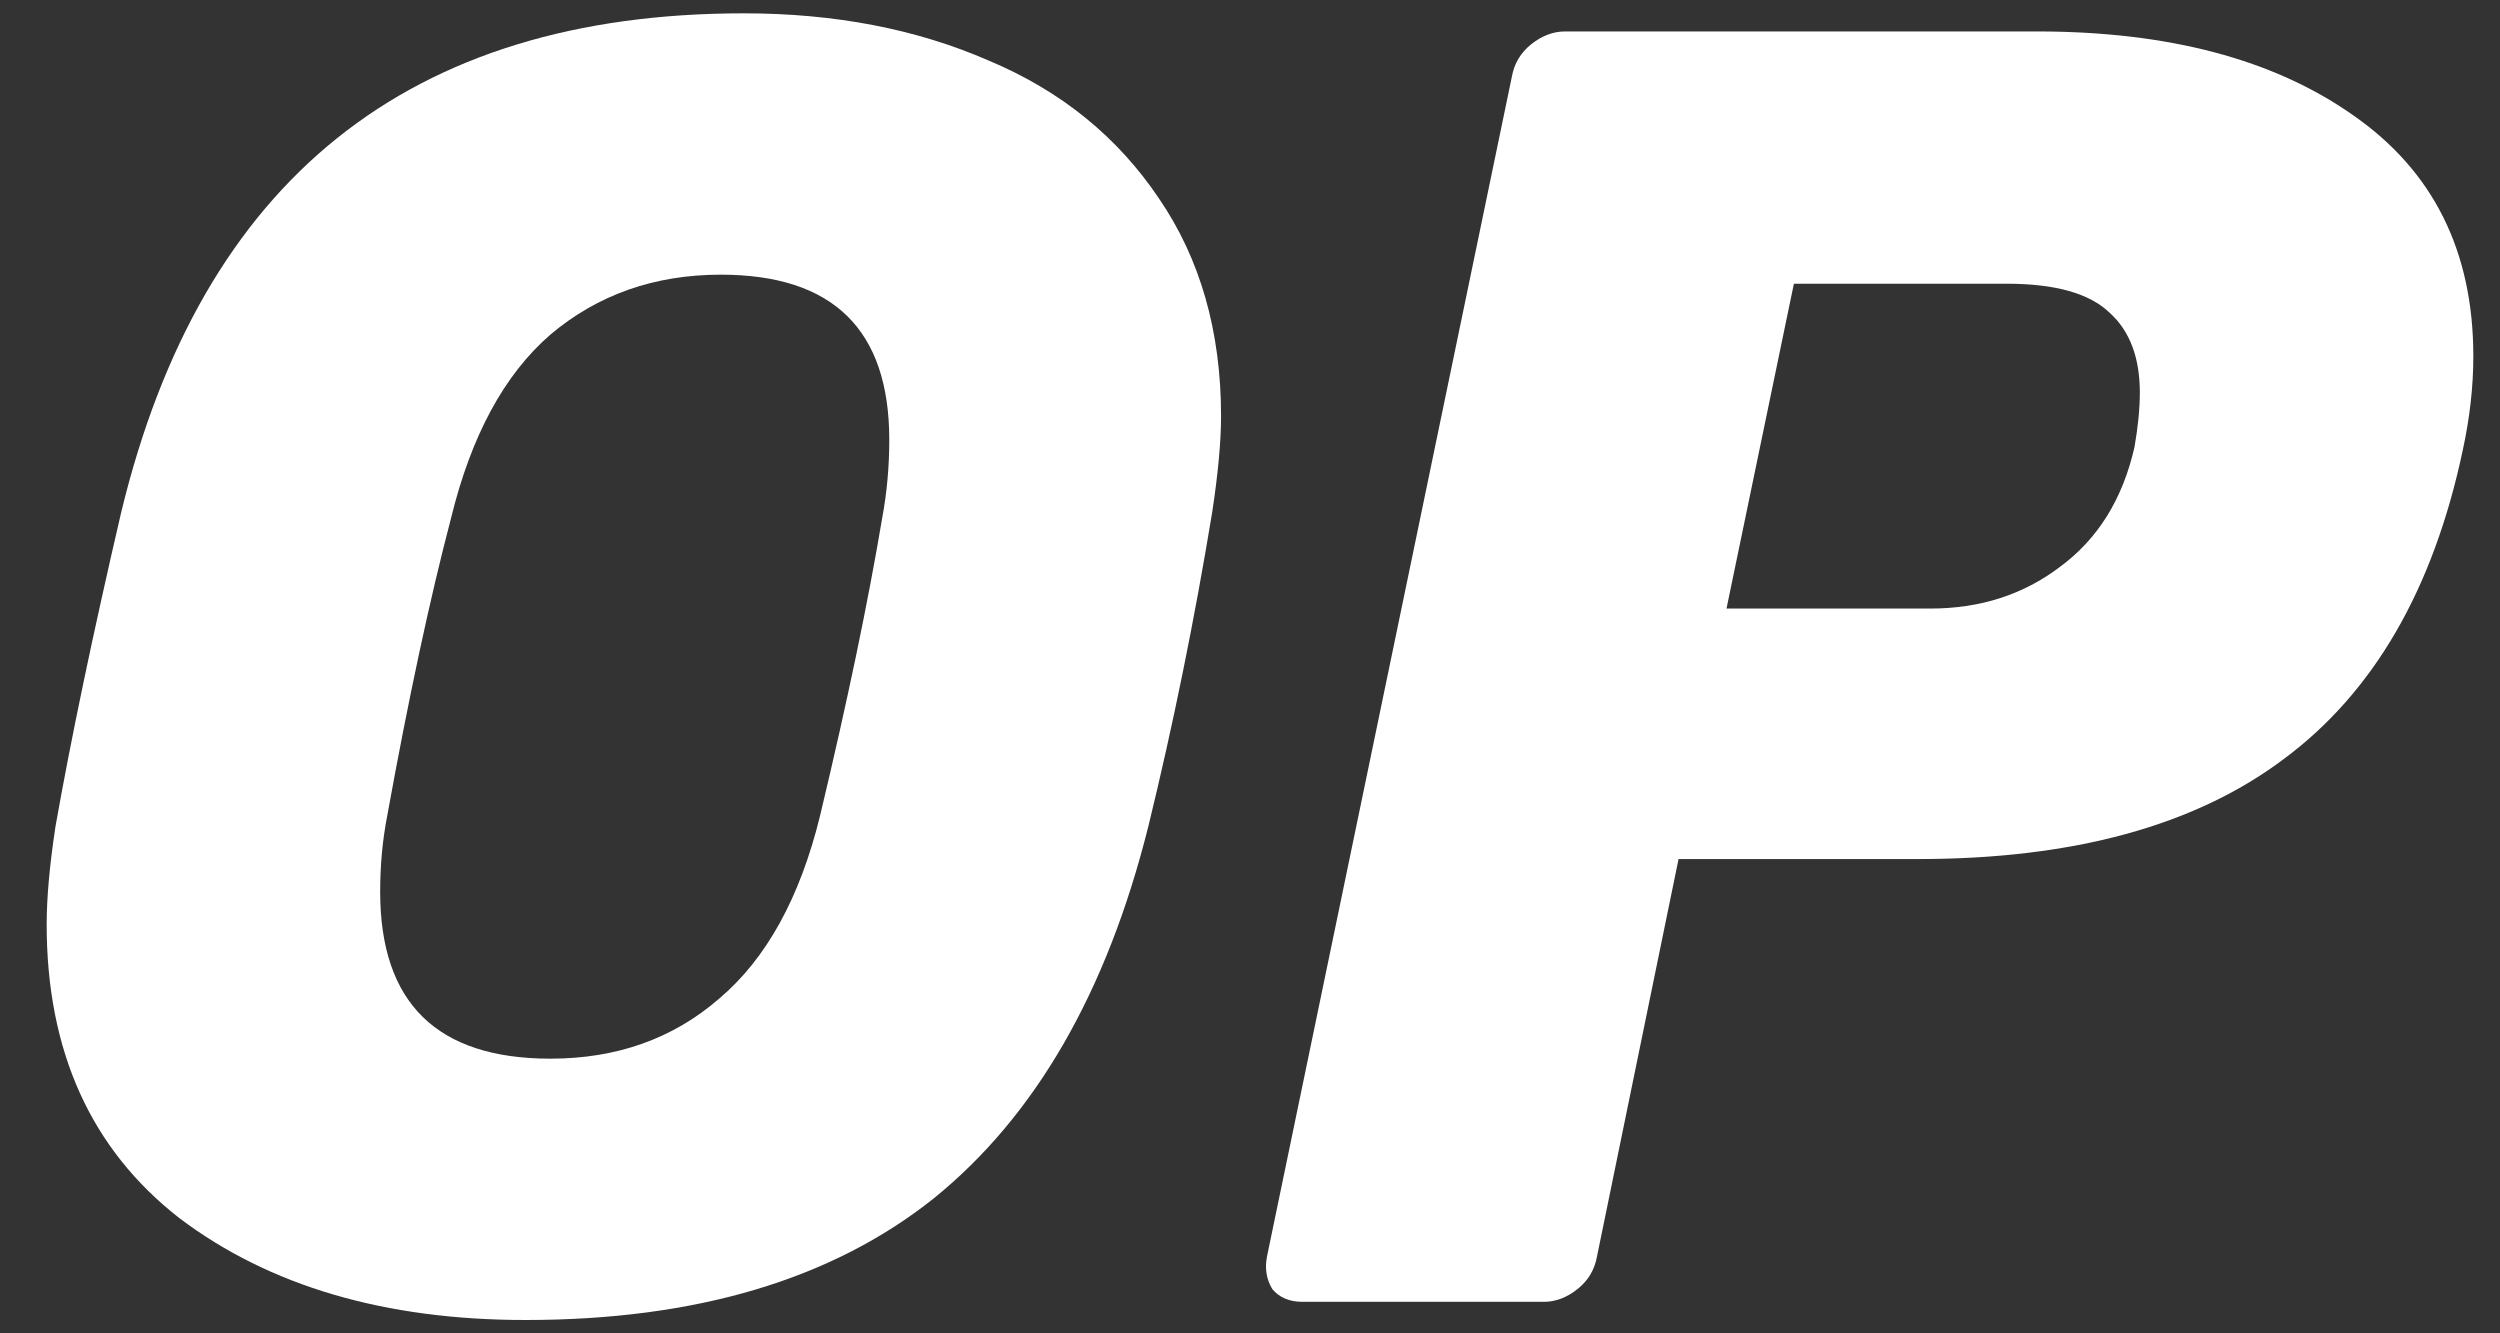 <svg width="45" height="24" viewBox="0 0 45 24" fill="none" xmlns="http://www.w3.org/2000/svg">
<rect x="0" y="0" width="45" height="24" fill="#333333" stroke="none"/>
<path d="M9.461 23.76C6.928 23.76 4.853 23.15 3.235 21.931C1.638 20.689 0.84 18.925 0.84 16.639C0.84 16.16 0.893 15.572 0.999 14.875C1.276 13.307 1.67 11.423 2.181 9.224C3.628 3.235 7.365 0.24 13.389 0.24C15.028 0.24 16.497 0.523 17.796 1.09C19.094 1.634 20.116 2.462 20.861 3.572C21.606 4.661 21.979 5.968 21.979 7.492C21.979 7.95 21.925 8.527 21.819 9.224C21.5 11.162 21.117 13.046 20.67 14.875C19.924 17.858 18.637 20.091 16.806 21.572C14.975 23.031 12.527 23.76 9.461 23.76ZM9.908 19.056C11.101 19.056 12.112 18.697 12.942 17.978C13.793 17.26 14.4 16.16 14.762 14.679C15.252 12.632 15.624 10.846 15.88 9.322C15.965 8.864 16.007 8.396 16.007 7.917C16.007 5.935 14.996 4.944 12.974 4.944C11.782 4.944 10.76 5.304 9.908 6.022C9.078 6.741 8.482 7.841 8.12 9.322C7.737 10.781 7.354 12.566 6.971 14.679C6.886 15.114 6.843 15.572 6.843 16.051C6.843 18.054 7.865 19.056 9.908 19.056Z" fill="white"/>
<path d="M23.445 23.433C23.211 23.433 23.03 23.357 22.902 23.204C22.796 23.03 22.764 22.834 22.806 22.616L27.213 1.383C27.255 1.144 27.372 0.948 27.564 0.795C27.756 0.643 27.958 0.566 28.171 0.566H36.665C39.028 0.566 40.922 1.067 42.349 2.069C43.796 3.071 44.52 4.519 44.52 6.414C44.52 6.958 44.456 7.524 44.328 8.112C43.796 10.617 42.721 12.468 41.103 13.666C39.507 14.864 37.314 15.463 34.525 15.463H30.214L28.746 22.616C28.703 22.856 28.586 23.052 28.394 23.204C28.203 23.357 28 23.433 27.788 23.433H23.445ZM34.749 10.954C35.643 10.954 36.42 10.704 37.08 10.203C37.761 9.702 38.208 8.984 38.421 8.047C38.485 7.677 38.517 7.35 38.517 7.067C38.517 6.436 38.336 5.957 37.974 5.63C37.612 5.281 36.995 5.107 36.122 5.107H32.29L31.077 10.954H34.749Z" fill="white"/>
</svg>
